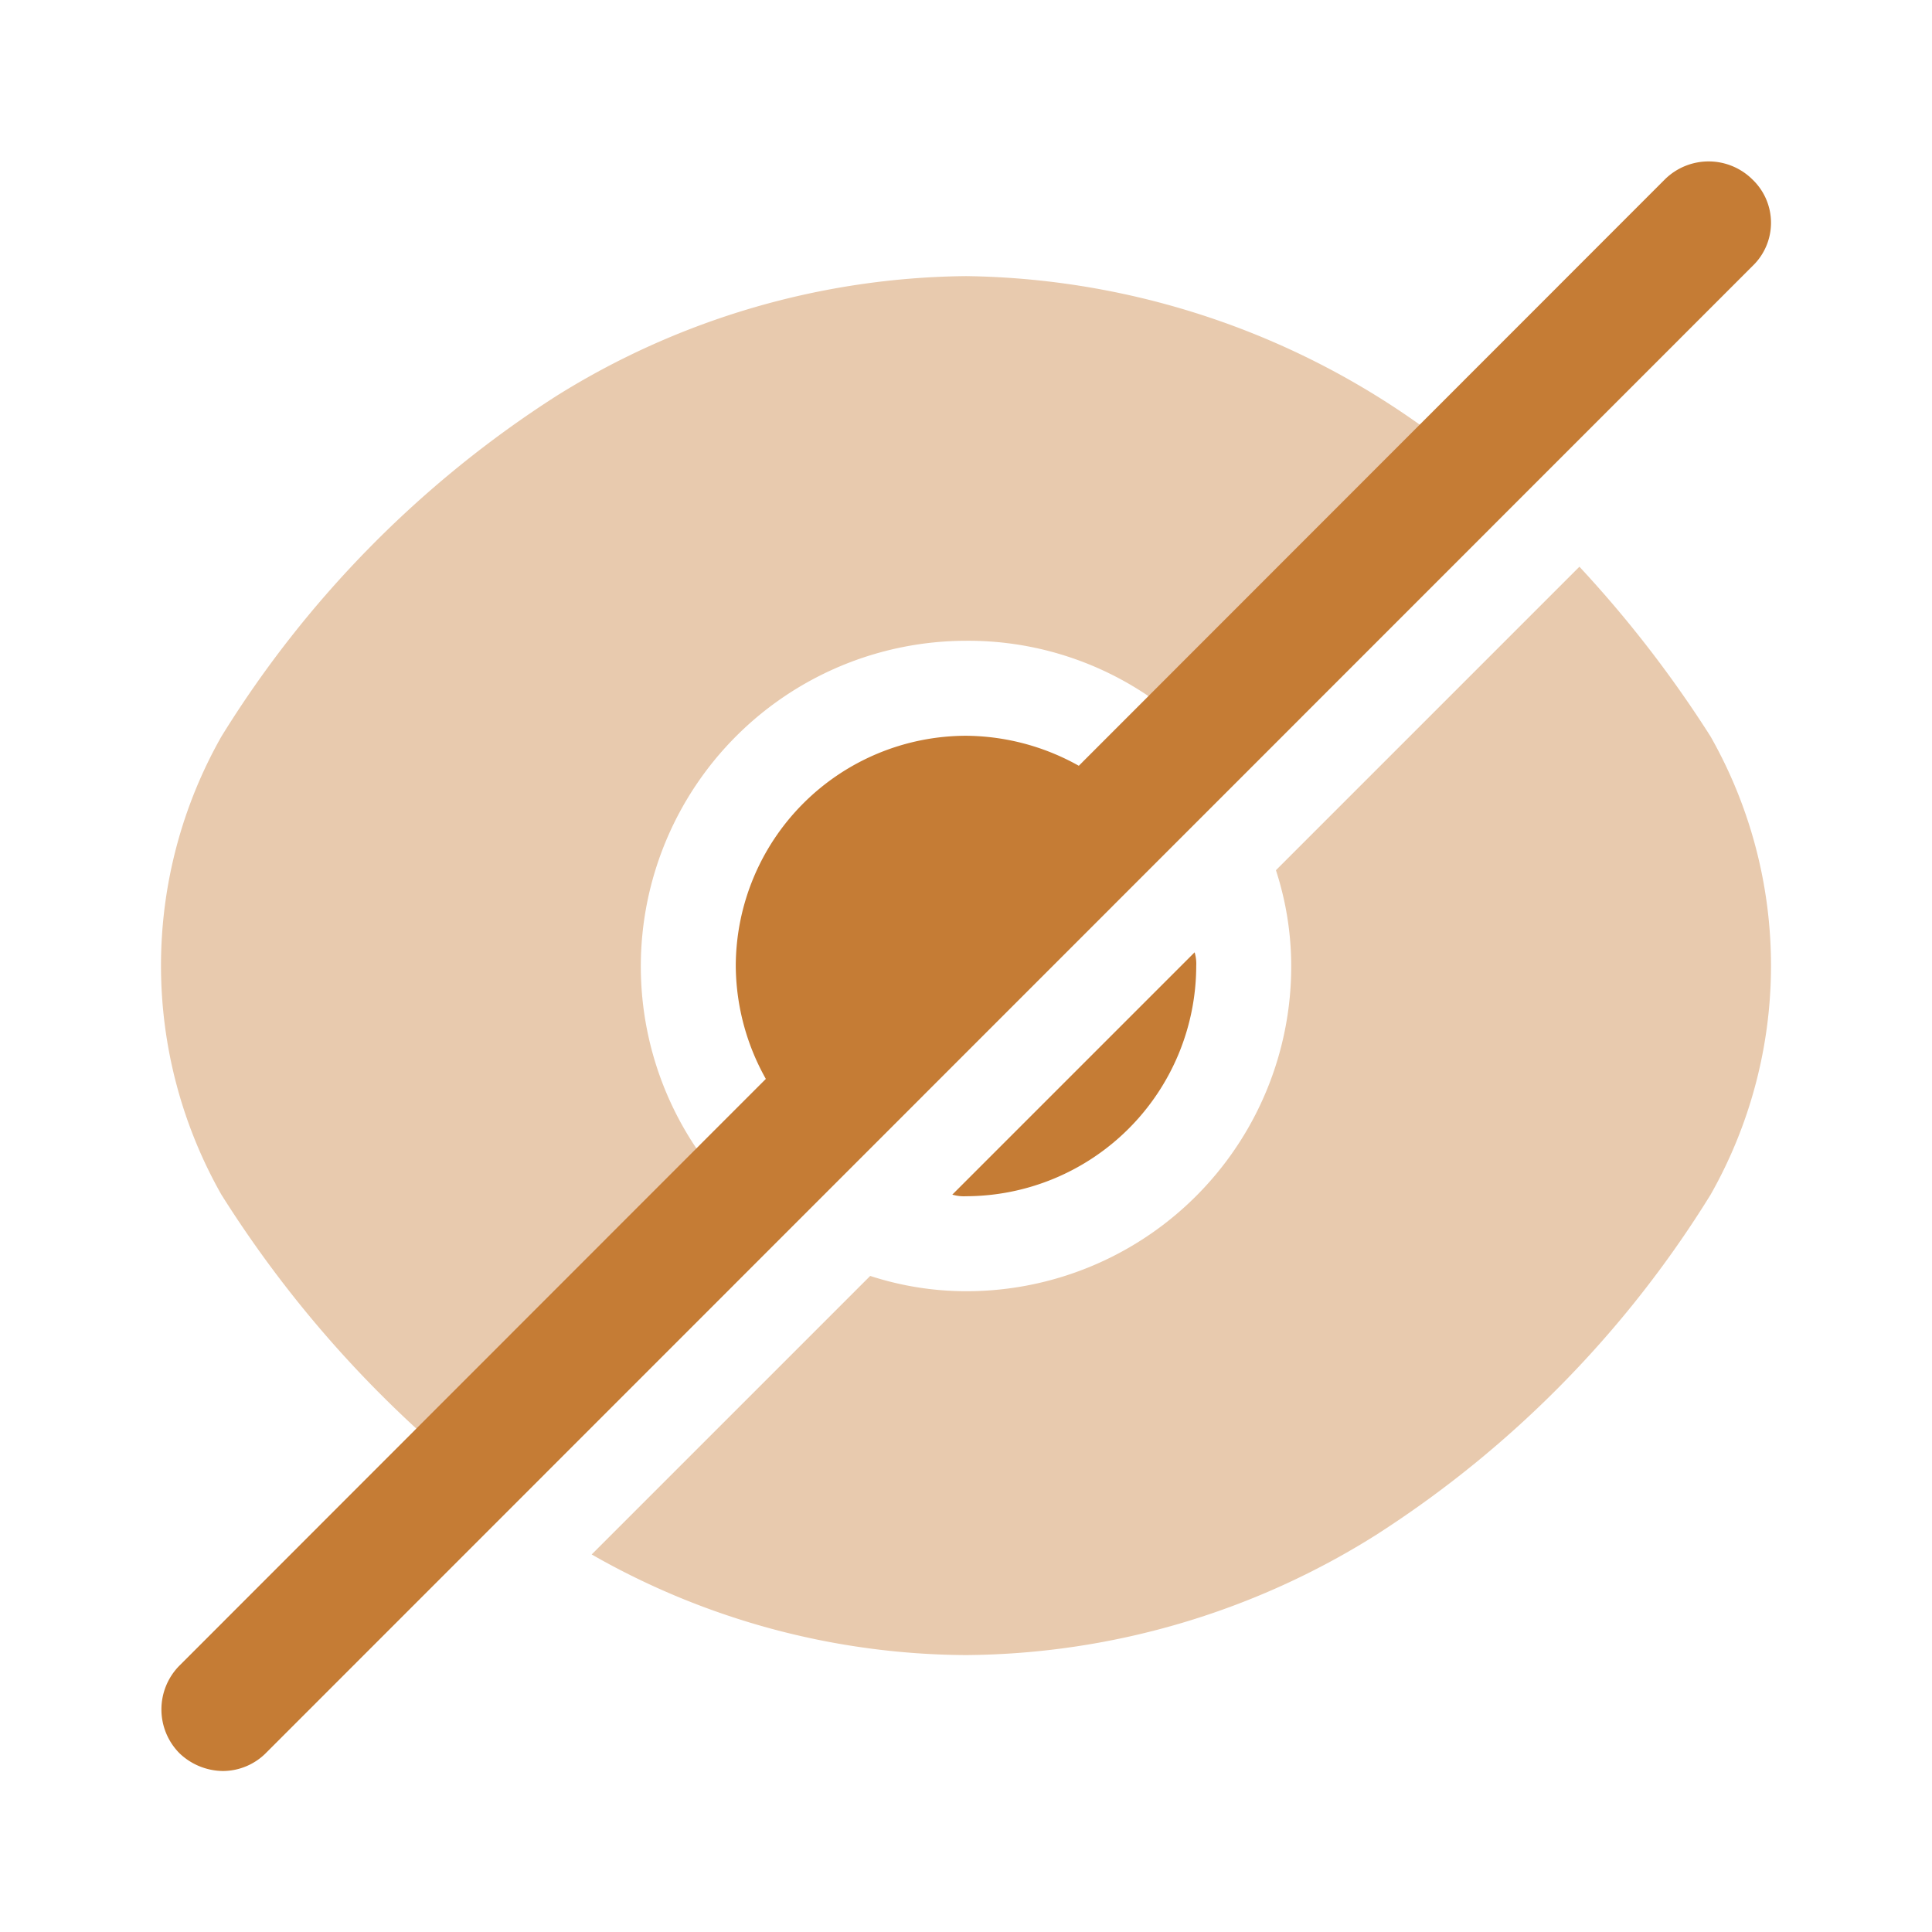 <svg xmlns="http://www.w3.org/2000/svg" width="24" height="24" viewBox="0 0 24 24">
  <g id="slash-eye" transform="translate(-423 -4700)">
    <g id="eye_eye-slash_bulk" data-name="eye/eye-slash/bulk" transform="translate(423 4700)">
      <g id="vuesax_bulk_eye-slash" data-name="vuesax/bulk/eye-slash">
        <g id="eye-slash">
          <path id="Vector" d="M13.9,2.11A14.57,14.57,0,0,0,12.27,0L8.5,3.77a3.853,3.853,0,0,1,.19,1.19A4.035,4.035,0,0,1,4.65,9a3.853,3.853,0,0,1-1.19-.19L0,12.27a9.457,9.457,0,0,0,4.65,1.25,9.682,9.682,0,0,0,5.09-1.49A13.354,13.354,0,0,0,13.9,7.8,5.771,5.771,0,0,0,13.9,2.11Z" transform="translate(7.35 7.04)" fill="#c57c35" opacity="0.4"/>
          <path id="Vector-2" data-name="Vector" d="M4.88.84.84,4.88A2.9,2.9,0,0,1,0,2.86,2.866,2.866,0,0,1,2.86,0,2.9,2.9,0,0,1,4.88.84Z" transform="translate(9.14 9.14)" fill="#c57c35"/>
          <path id="Vector-3" data-name="Vector" d="M16.25,2.32,12.86,5.71A3.986,3.986,0,0,0,10,4.53a4.045,4.045,0,0,0-2.86,6.9L3.76,14.82H3.75a14.283,14.283,0,0,1-3-3.41,5.771,5.771,0,0,1,0-5.69A13.354,13.354,0,0,1,4.91,1.49,9.774,9.774,0,0,1,10,0,9.936,9.936,0,0,1,16.25,2.32Z" transform="translate(2 3.43)" fill="#c57c35" opacity="0.4"/>
          <path id="Vector-4" data-name="Vector" d="M3.03.17A2.866,2.866,0,0,1,.17,3.03.5.5,0,0,1,0,3.01L3.01,0A.5.5,0,0,1,3.03.17Z" transform="translate(11.83 11.83)" fill="#c57c35"/>
          <path id="Vector-5" data-name="Vector" d="M19.765.225a.773.773,0,0,0-1.09,0L.225,18.685a.773.773,0,0,0,0,1.09.791.791,0,0,0,.54.22.758.758,0,0,0,.54-.23L19.765,1.3A.743.743,0,0,0,19.765.225Z" transform="translate(2.005 2.005)" fill="#c57c35"/>
          <path id="Vector-6" data-name="Vector" d="M0,0H24V24H0Z" fill="none" opacity="0"/>
        </g>
      </g>
    </g>
  </g>
</svg>
